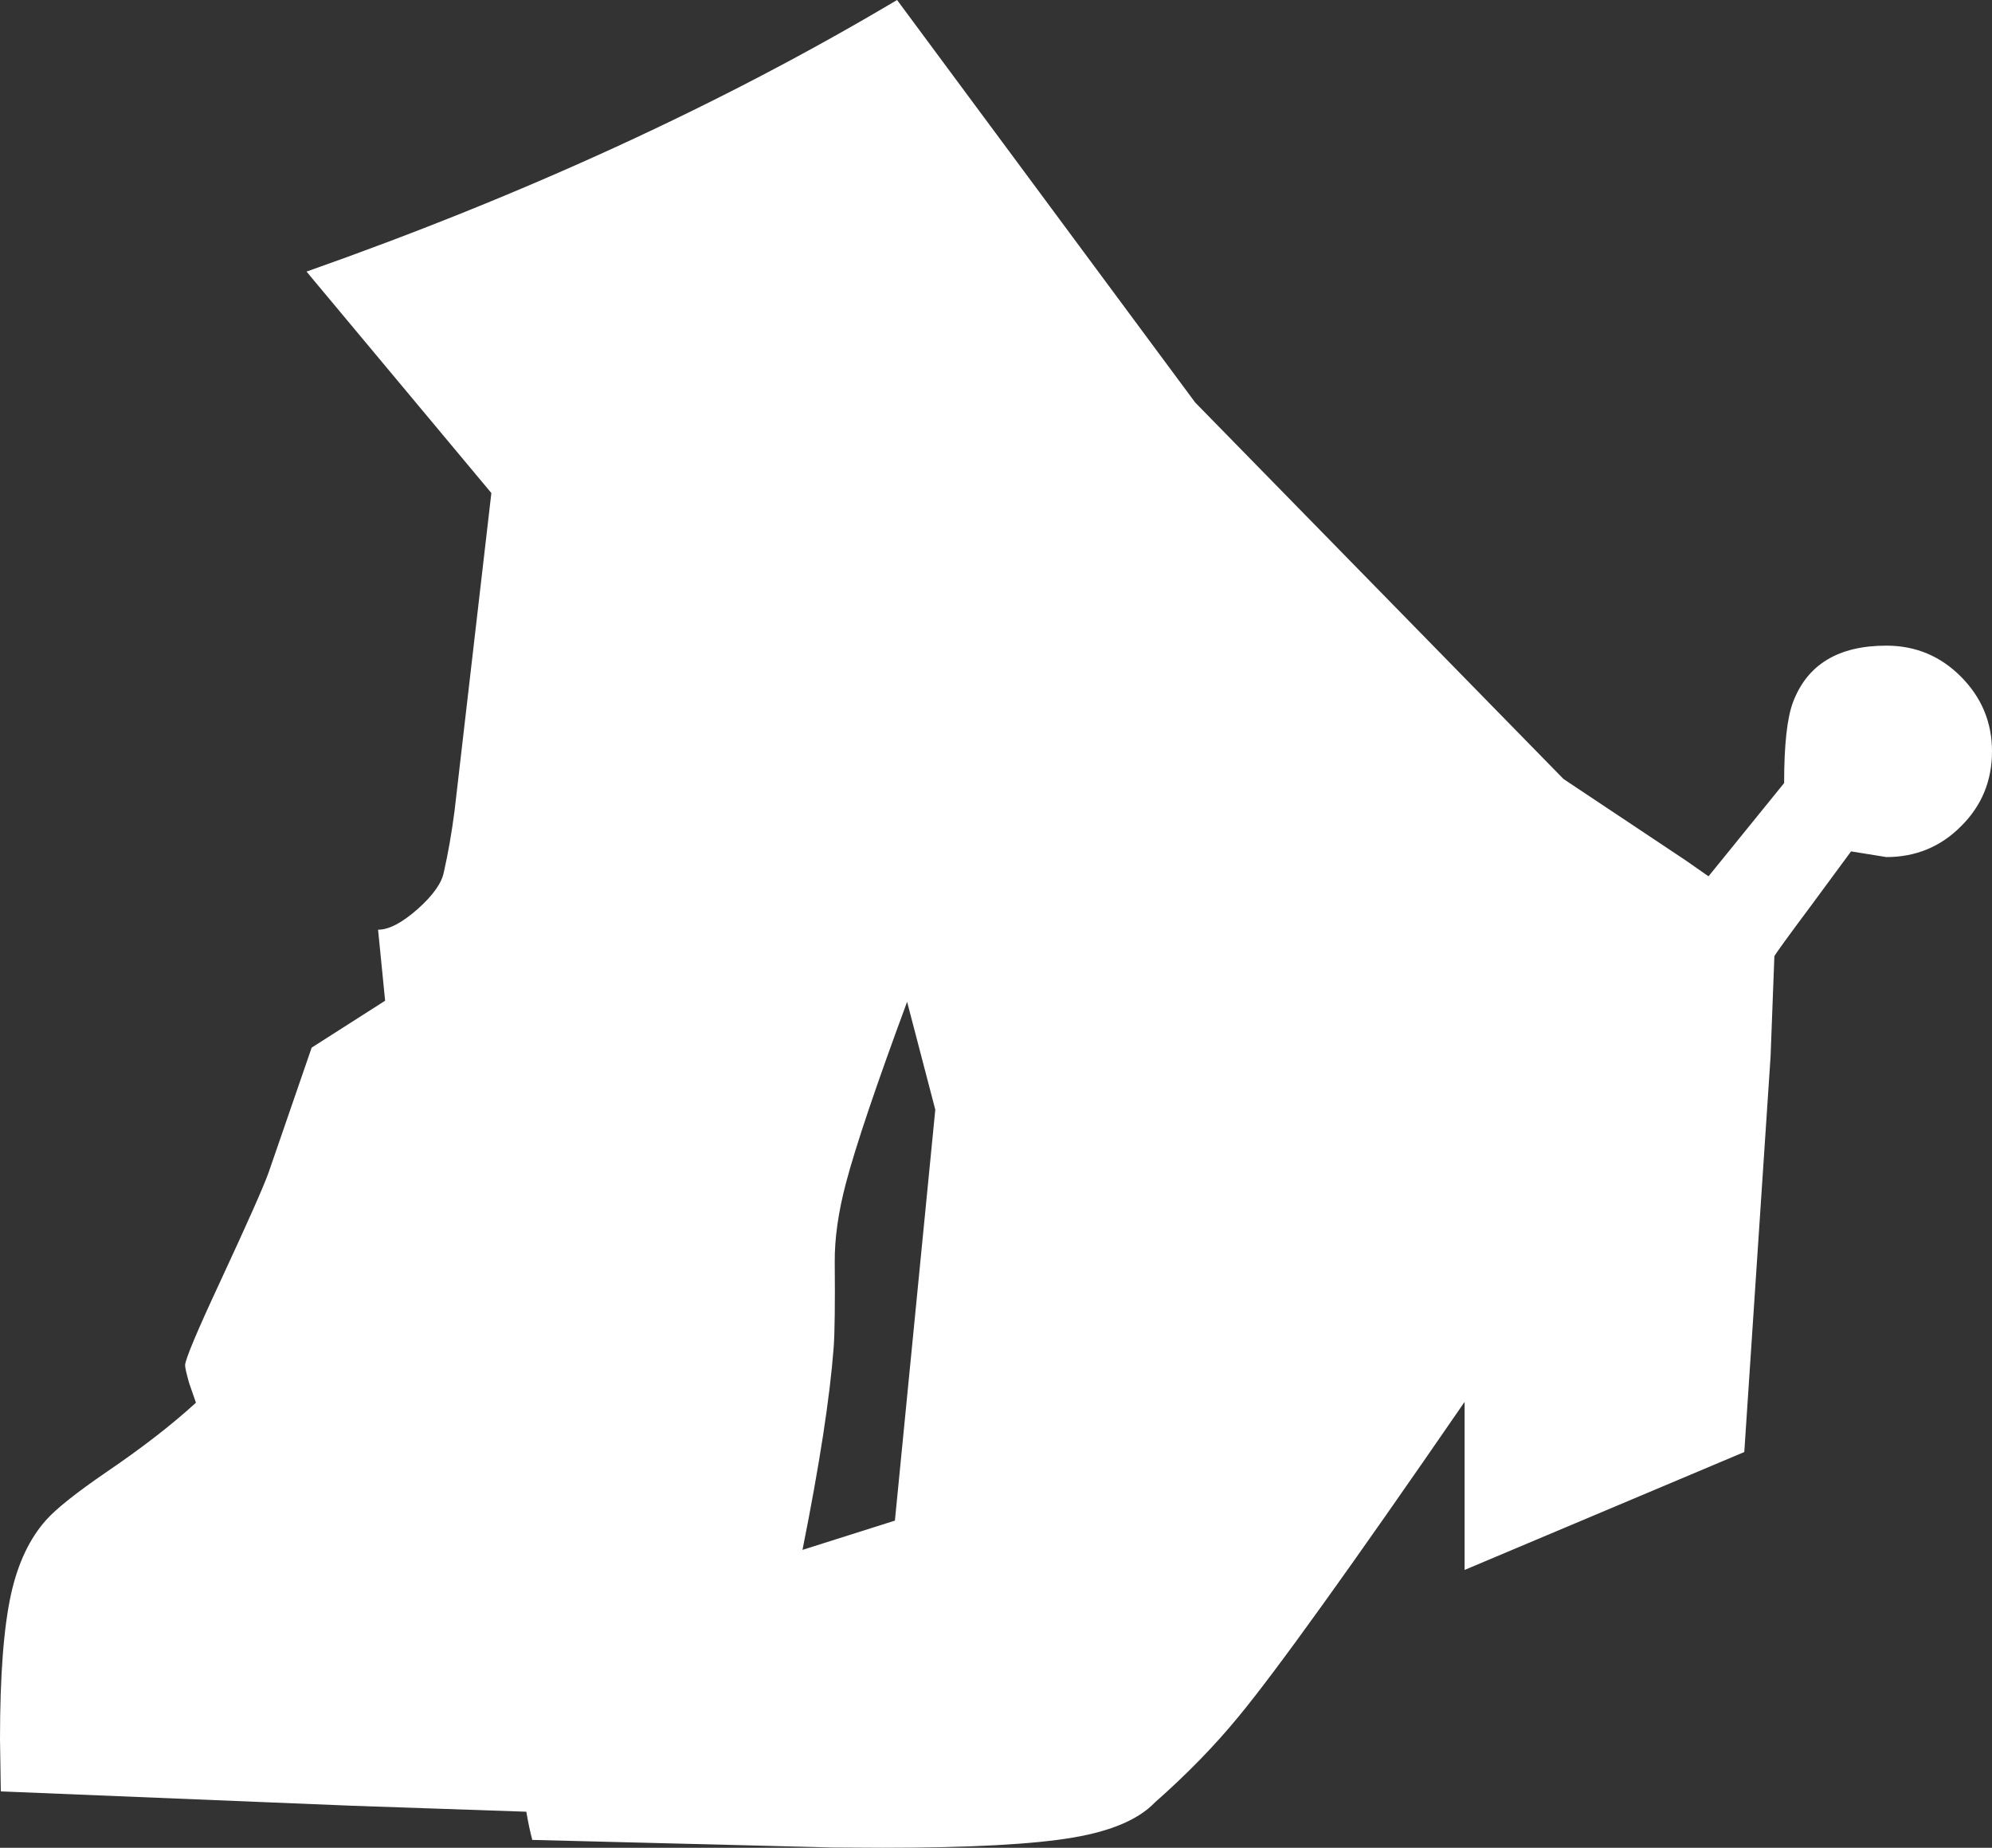 <?xml version="1.0" encoding="UTF-8" standalone="no"?>
<svg xmlns:xlink="http://www.w3.org/1999/xlink" height="340.85px" width="367.5px" xmlns="http://www.w3.org/2000/svg">
  <rect width="100%" height="100%" fill="#333333" stroke="none"/>
  <g transform="matrix(1.0, 0.0, 0.0, 1.0, 1.75, -65.9)">
    <path d="M165.6 250.7 Q157.0 273.95 154.3 284.2 152.2 292.2 152.25 298.7 152.35 310.4 152.05 314.5 151.0 328.3 146.3 351.8 L163.35 346.4 170.8 270.6 165.6 250.7 M327.4 210.35 Q327.4 199.75 329.05 195.4 333.0 185.0 346.25 185.0 354.35 185.0 360.05 190.75 365.75 196.5 365.75 204.5 365.75 212.65 360.05 218.3 354.4 224.0 346.25 224.0 L339.75 222.95 332.6 232.65 Q325.85 241.7 325.6 242.3 L324.9 260.8 320.05 333.75 268.45 355.5 268.45 324.5 Q237.1 370.05 226.75 382.55 220.2 390.55 211.3 398.4 206.85 403.05 196.3 404.85 185.3 406.75 161.1 406.75 L151.85 406.7 96.45 405.3 Q95.85 403.05 95.35 400.1 L63.25 399.0 -1.6 396.35 -1.75 386.75 Q-1.75 369.15 0.3 359.9 2.2 351.4 6.75 346.3 9.55 343.15 17.95 337.4 27.8 330.7 34.4 324.65 L33.15 321.05 Q32.4 318.4 32.4 317.75 32.4 316.2 38.95 302.15 46.45 286.0 47.8 282.2 L55.75 259.15 69.3 250.5 68.0 237.4 Q71.0 237.4 75.35 233.55 79.6 229.75 80.15 226.7 81.3 221.65 82.1 215.55 L88.9 156.85 54.8 116.0 Q115.4 94.65 163.75 65.9 L218.75 140.15 286.7 209.6 309.15 224.55 313.45 227.55 327.4 210.35" fill="#ffffff" fill-rule="evenodd" stroke="none"/>
  </g>
</svg>
